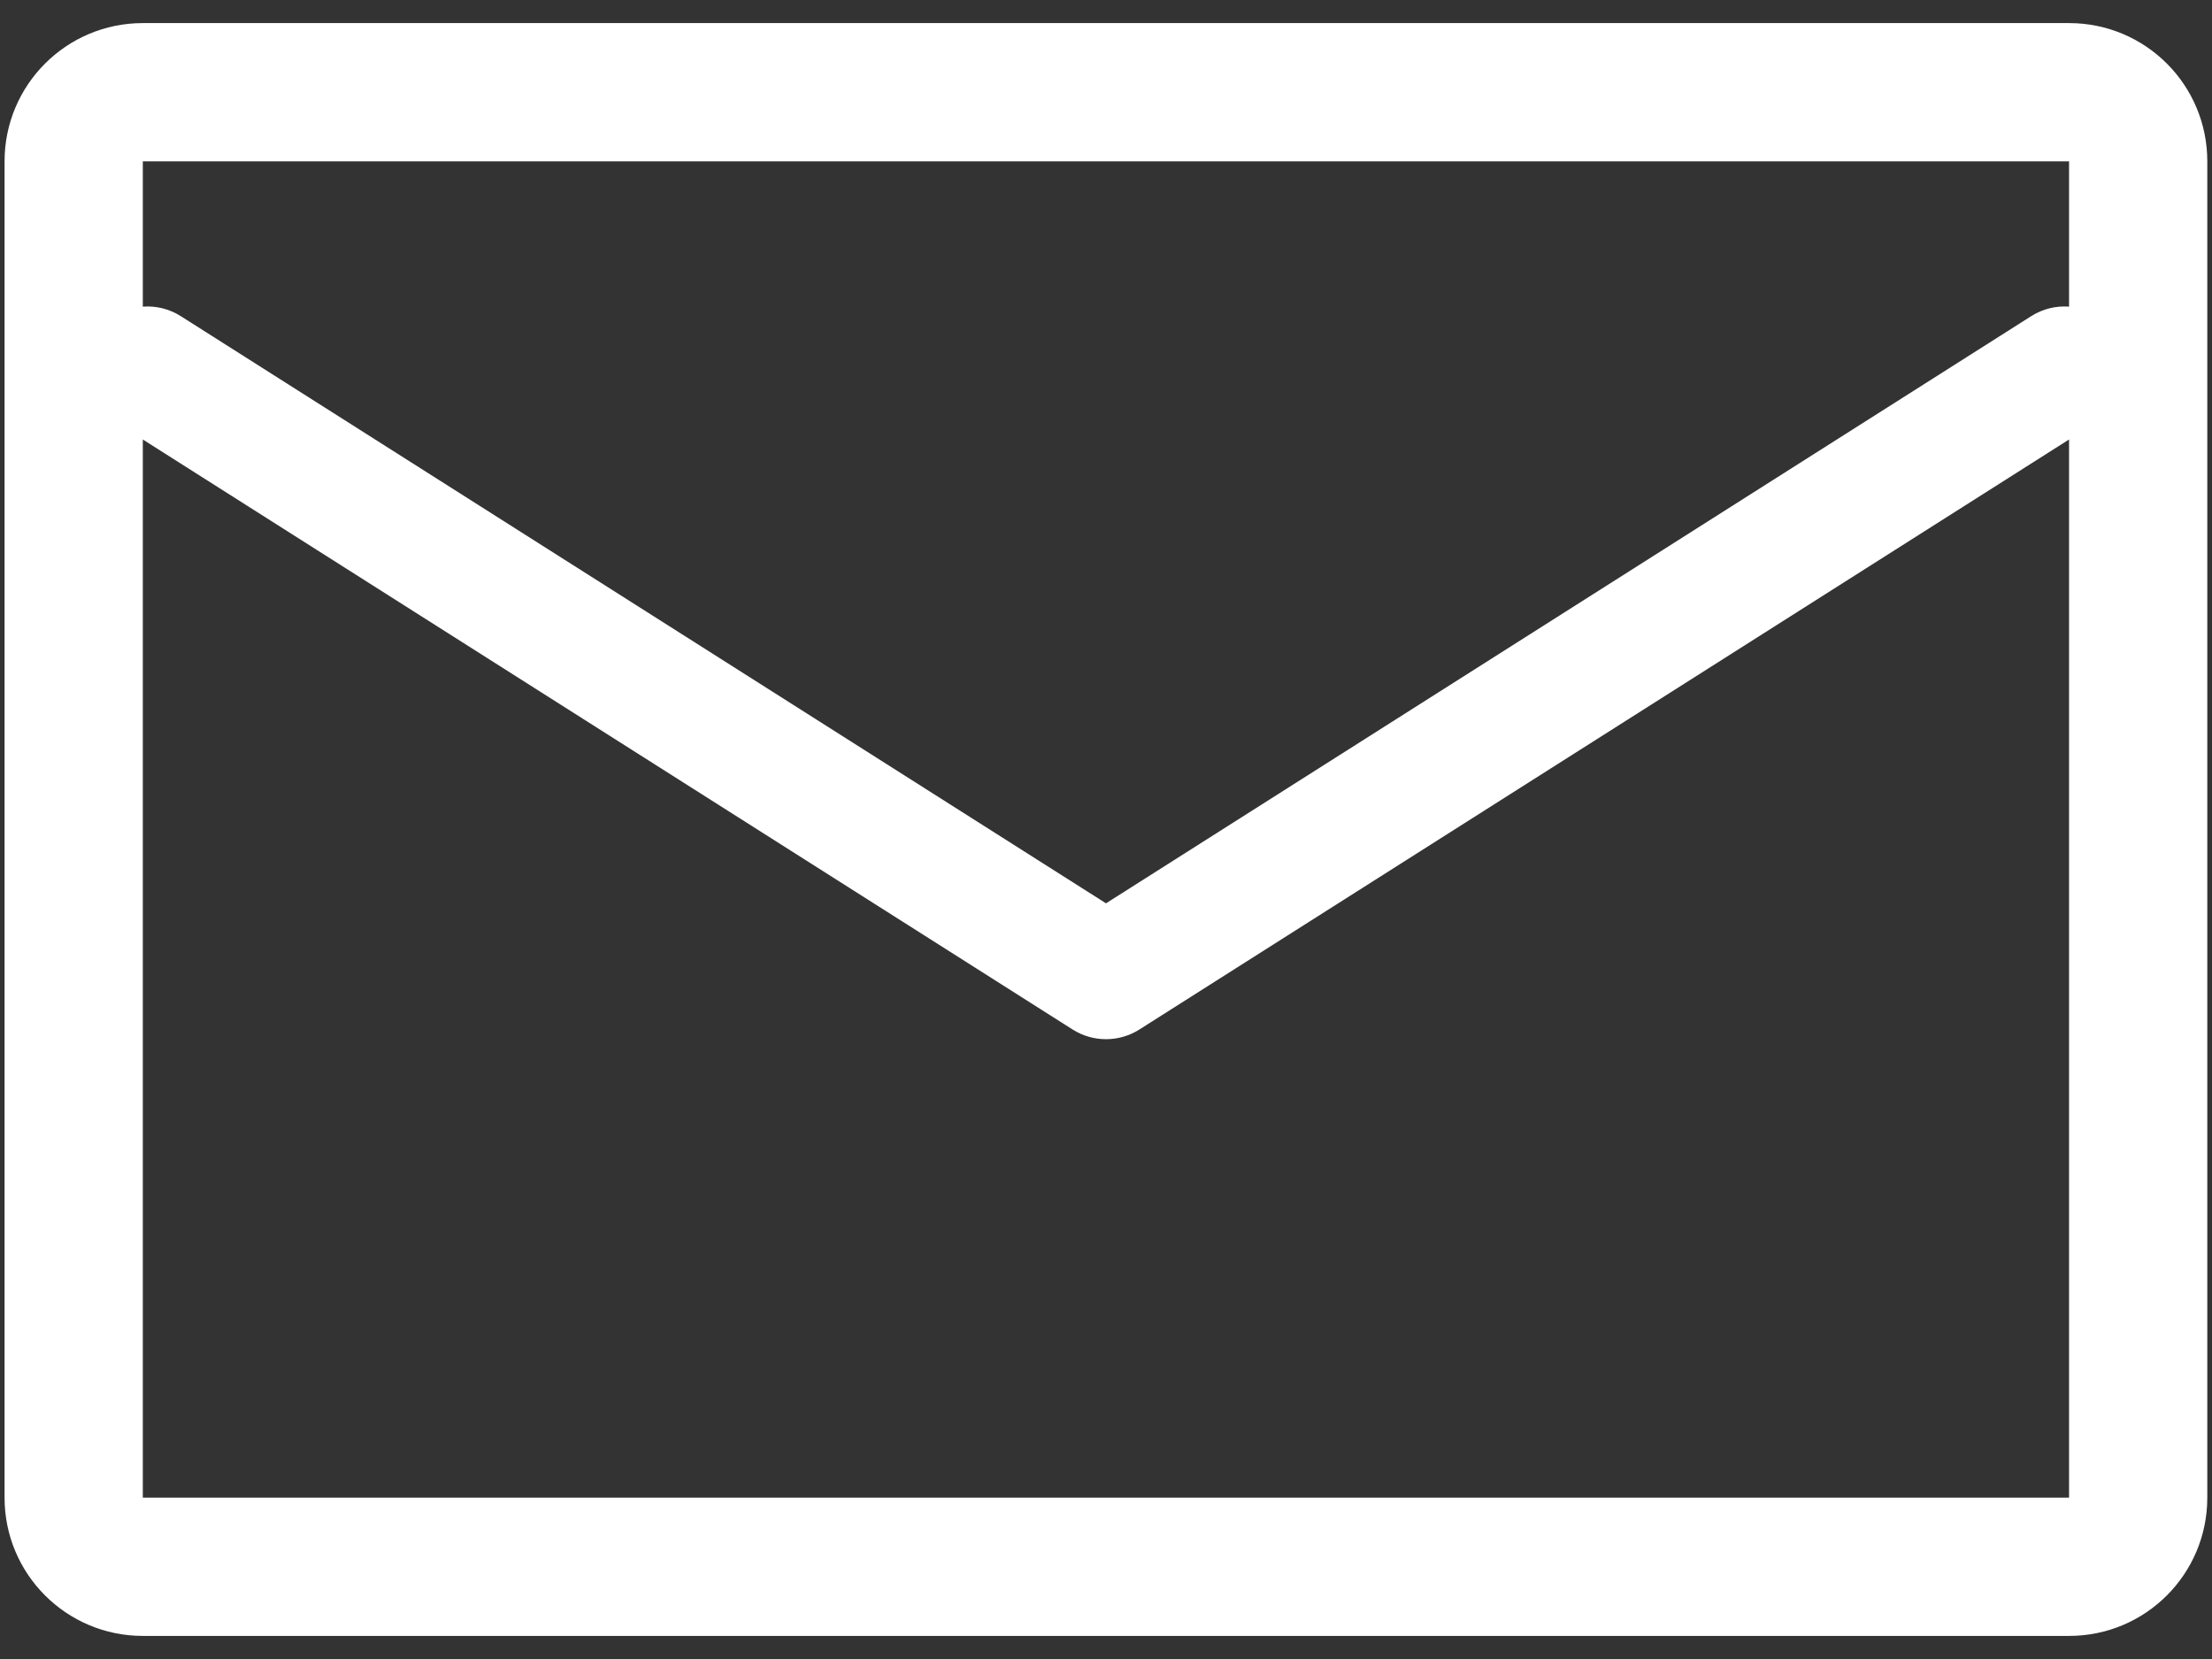 <svg width="16" height="12" viewBox="0 0 16 12" fill="none" xmlns="http://www.w3.org/2000/svg">
<rect x="0" y="0" width="16" height="12" fill="#333333" stroke="none"/>
<path fill-rule="evenodd" clip-rule="evenodd" d="M1.033 0.167C0.481 0.167 0.033 0.614 0.033 1.167V10.833C0.033 11.386 0.481 11.833 1.033 11.833H14.966C15.519 11.833 15.966 11.386 15.966 10.833V1.167C15.966 0.614 15.519 0.167 14.966 0.167H1.033ZM1.033 2.218V1.167H14.966V2.218C14.873 2.211 14.777 2.233 14.692 2.287L8 6.534L1.308 2.287C1.223 2.233 1.126 2.211 1.033 2.218ZM1.033 3.179V10.833L14.966 10.833L14.966 3.179L8.241 7.447C8.094 7.54 7.906 7.54 7.759 7.447L1.033 3.179Z" fill="white"/>
</svg>
